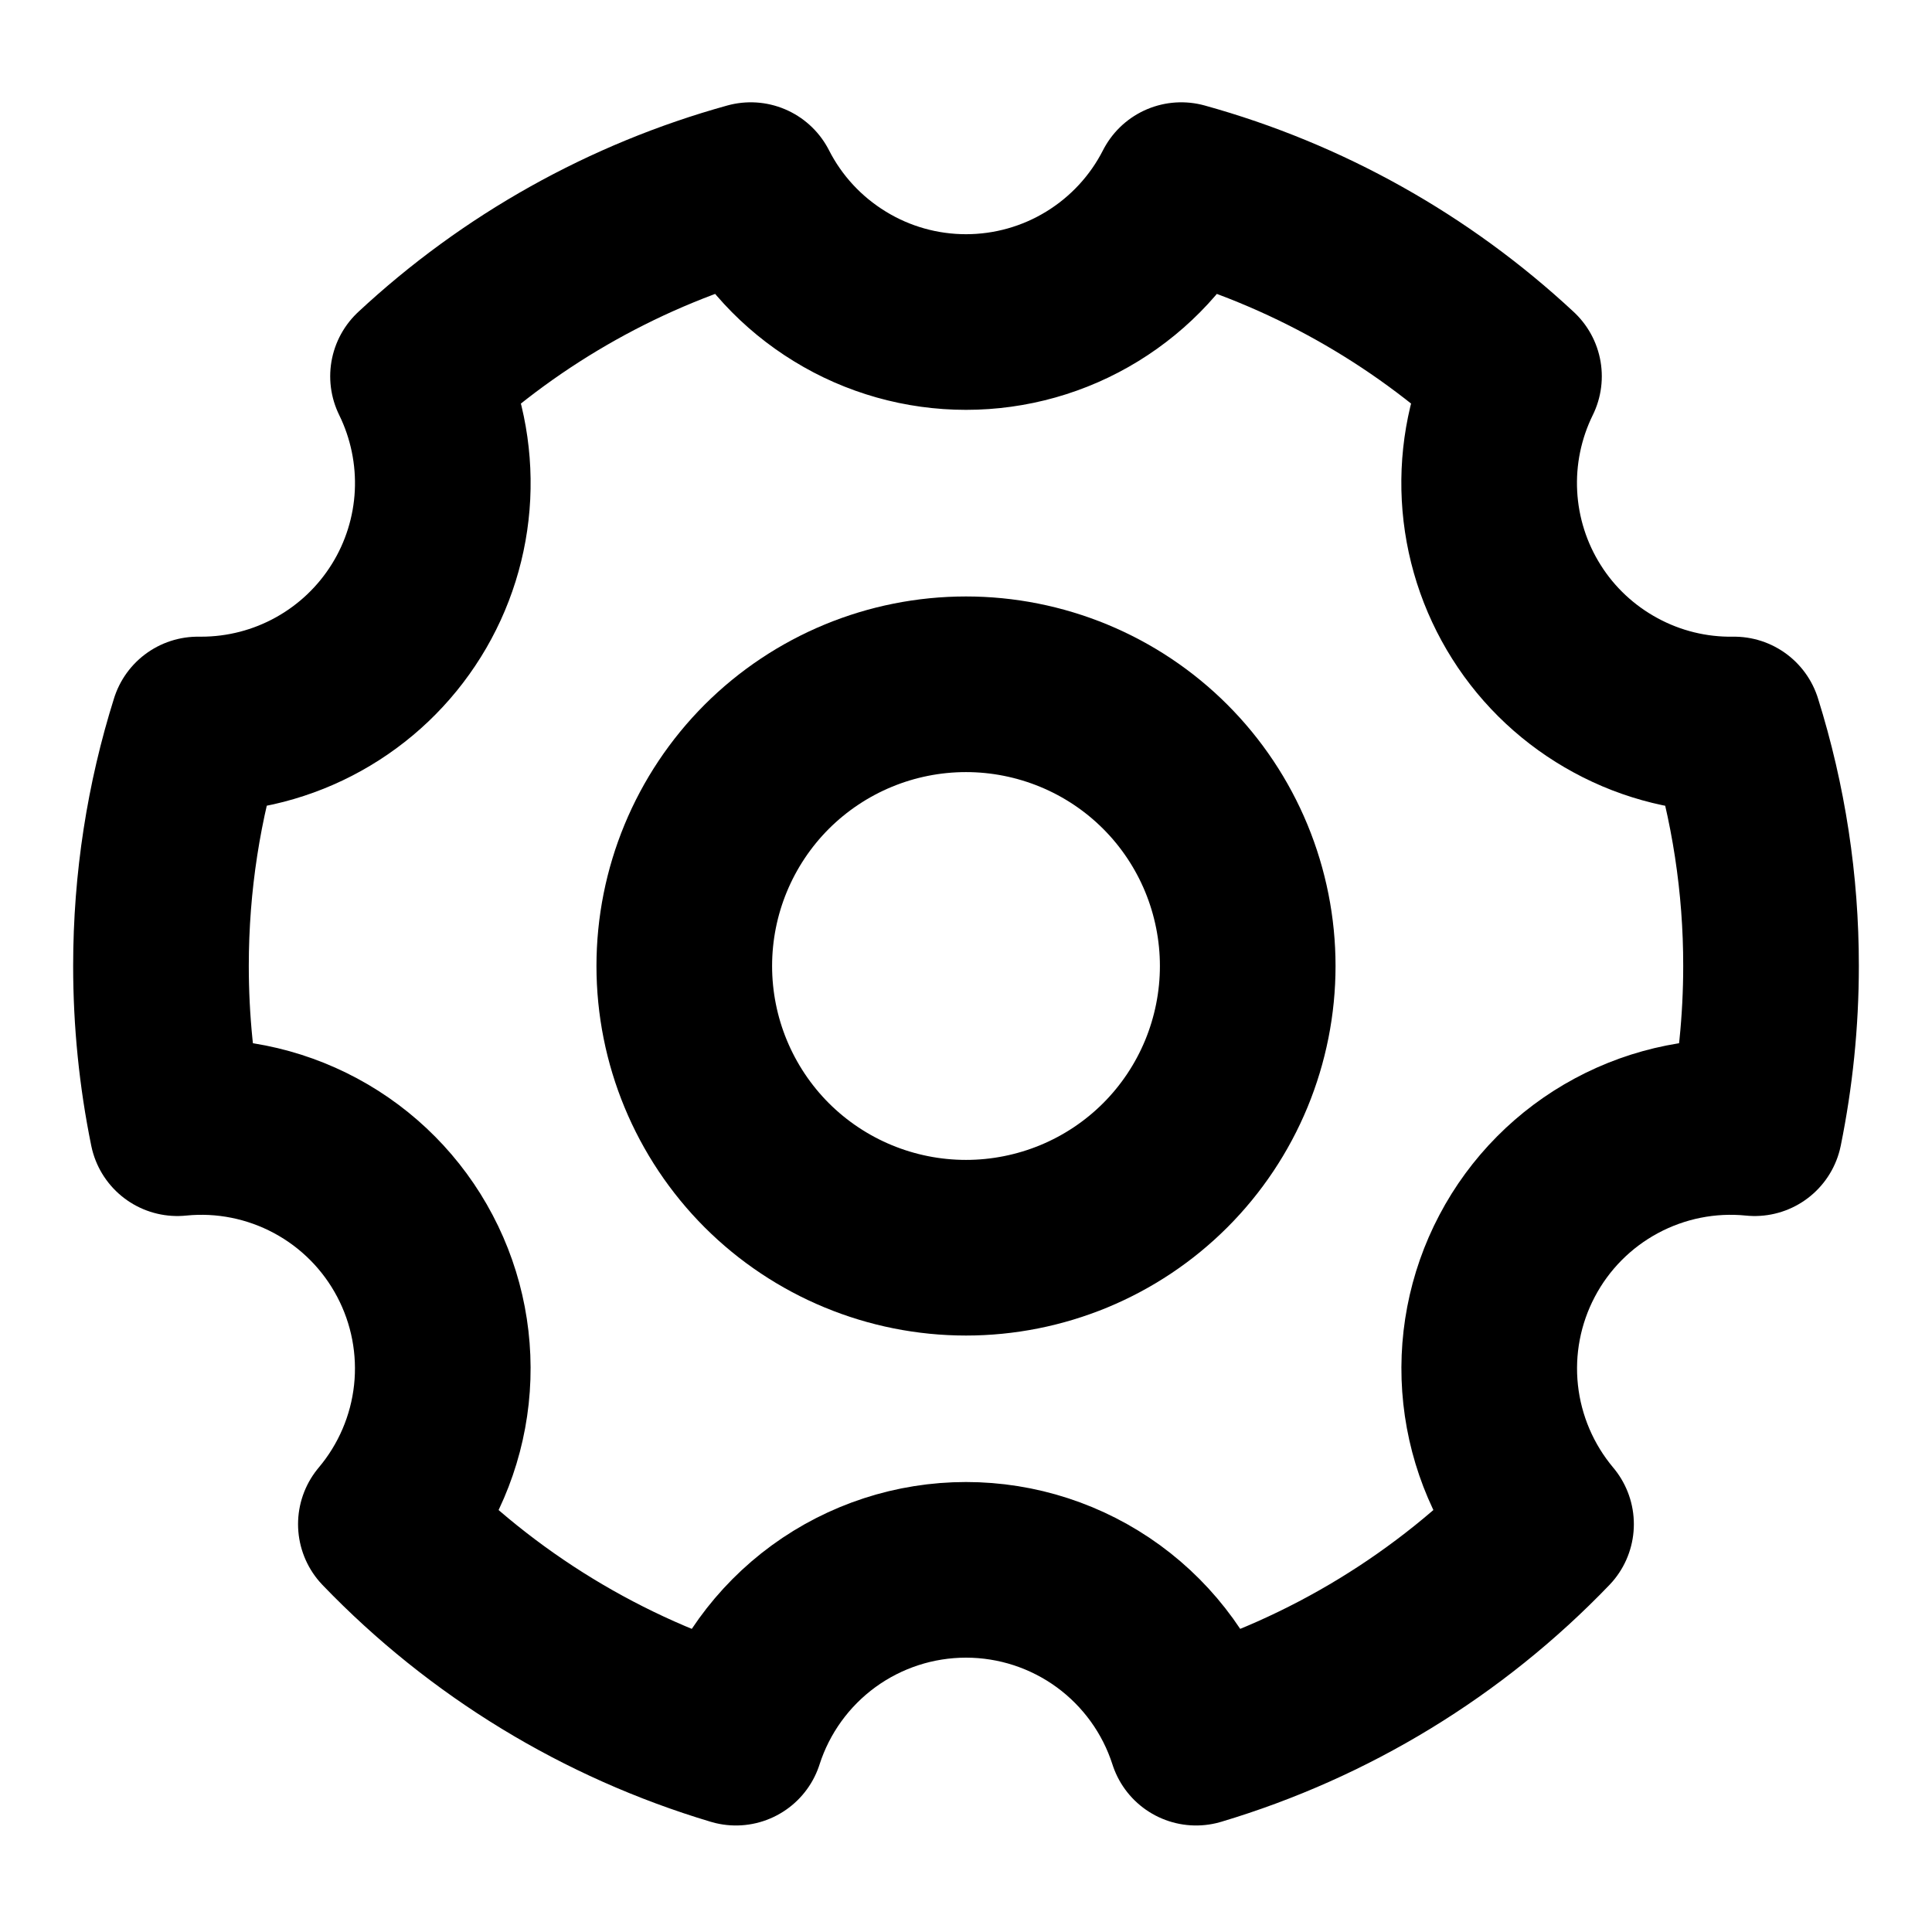 <svg width="22" height="22" viewBox="0 0 22 22" fill="none" xmlns="http://www.w3.org/2000/svg">
<path d="M8.38 19.787C6.864 19.334 5.491 18.497 4.394 17.356C4.747 16.937 4.967 16.423 5.026 15.879C5.085 15.335 4.98 14.786 4.725 14.302C4.47 13.817 4.076 13.42 3.594 13.161C3.112 12.902 2.564 12.792 2.019 12.847C1.895 12.239 1.833 11.62 1.833 11C1.833 10.042 1.98 9.118 2.253 8.25H2.292C2.759 8.25 3.219 8.131 3.627 7.904C4.036 7.677 4.38 7.35 4.627 6.953C4.874 6.557 5.016 6.103 5.039 5.637C5.062 5.17 4.966 4.705 4.76 4.285C5.834 3.285 7.134 2.557 8.549 2.165C8.779 2.617 9.13 2.996 9.563 3.261C9.995 3.527 10.493 3.667 11 3.667C11.507 3.667 12.005 3.527 12.438 3.261C12.87 2.996 13.221 2.617 13.451 2.165C14.866 2.557 16.166 3.285 17.24 4.285C17.032 4.708 16.936 5.176 16.961 5.646C16.986 6.116 17.131 6.572 17.383 6.97C17.634 7.368 17.984 7.694 18.398 7.918C18.812 8.143 19.276 8.257 19.747 8.25C20.026 9.14 20.168 10.067 20.167 11C20.167 11.633 20.102 12.25 19.981 12.847C19.436 12.792 18.888 12.902 18.406 13.161C17.924 13.42 17.53 13.817 17.275 14.302C17.02 14.786 16.915 15.335 16.974 15.879C17.033 16.423 17.253 16.937 17.605 17.356C16.509 18.497 15.136 19.334 13.62 19.787C13.442 19.232 13.092 18.748 12.621 18.404C12.15 18.061 11.583 17.876 11 17.876C10.417 17.876 9.85 18.061 9.379 18.404C8.908 18.748 8.558 19.232 8.38 19.787Z" stroke="black" stroke-width="2" stroke-linejoin="round"/>
<path d="M11 14.208C11.421 14.208 11.838 14.125 12.228 13.964C12.617 13.803 12.971 13.567 13.269 13.269C13.567 12.971 13.803 12.617 13.964 12.228C14.125 11.838 14.208 11.421 14.208 11C14.208 10.579 14.125 10.162 13.964 9.772C13.803 9.383 13.567 9.029 13.269 8.731C12.971 8.433 12.617 8.197 12.228 8.036C11.838 7.875 11.421 7.792 11 7.792C10.149 7.792 9.333 8.13 8.731 8.731C8.13 9.333 7.792 10.149 7.792 11C7.792 11.851 8.13 12.667 8.731 13.269C9.333 13.87 10.149 14.208 11 14.208V14.208Z" stroke="black" stroke-width="2" stroke-linejoin="round"/>
</svg>
